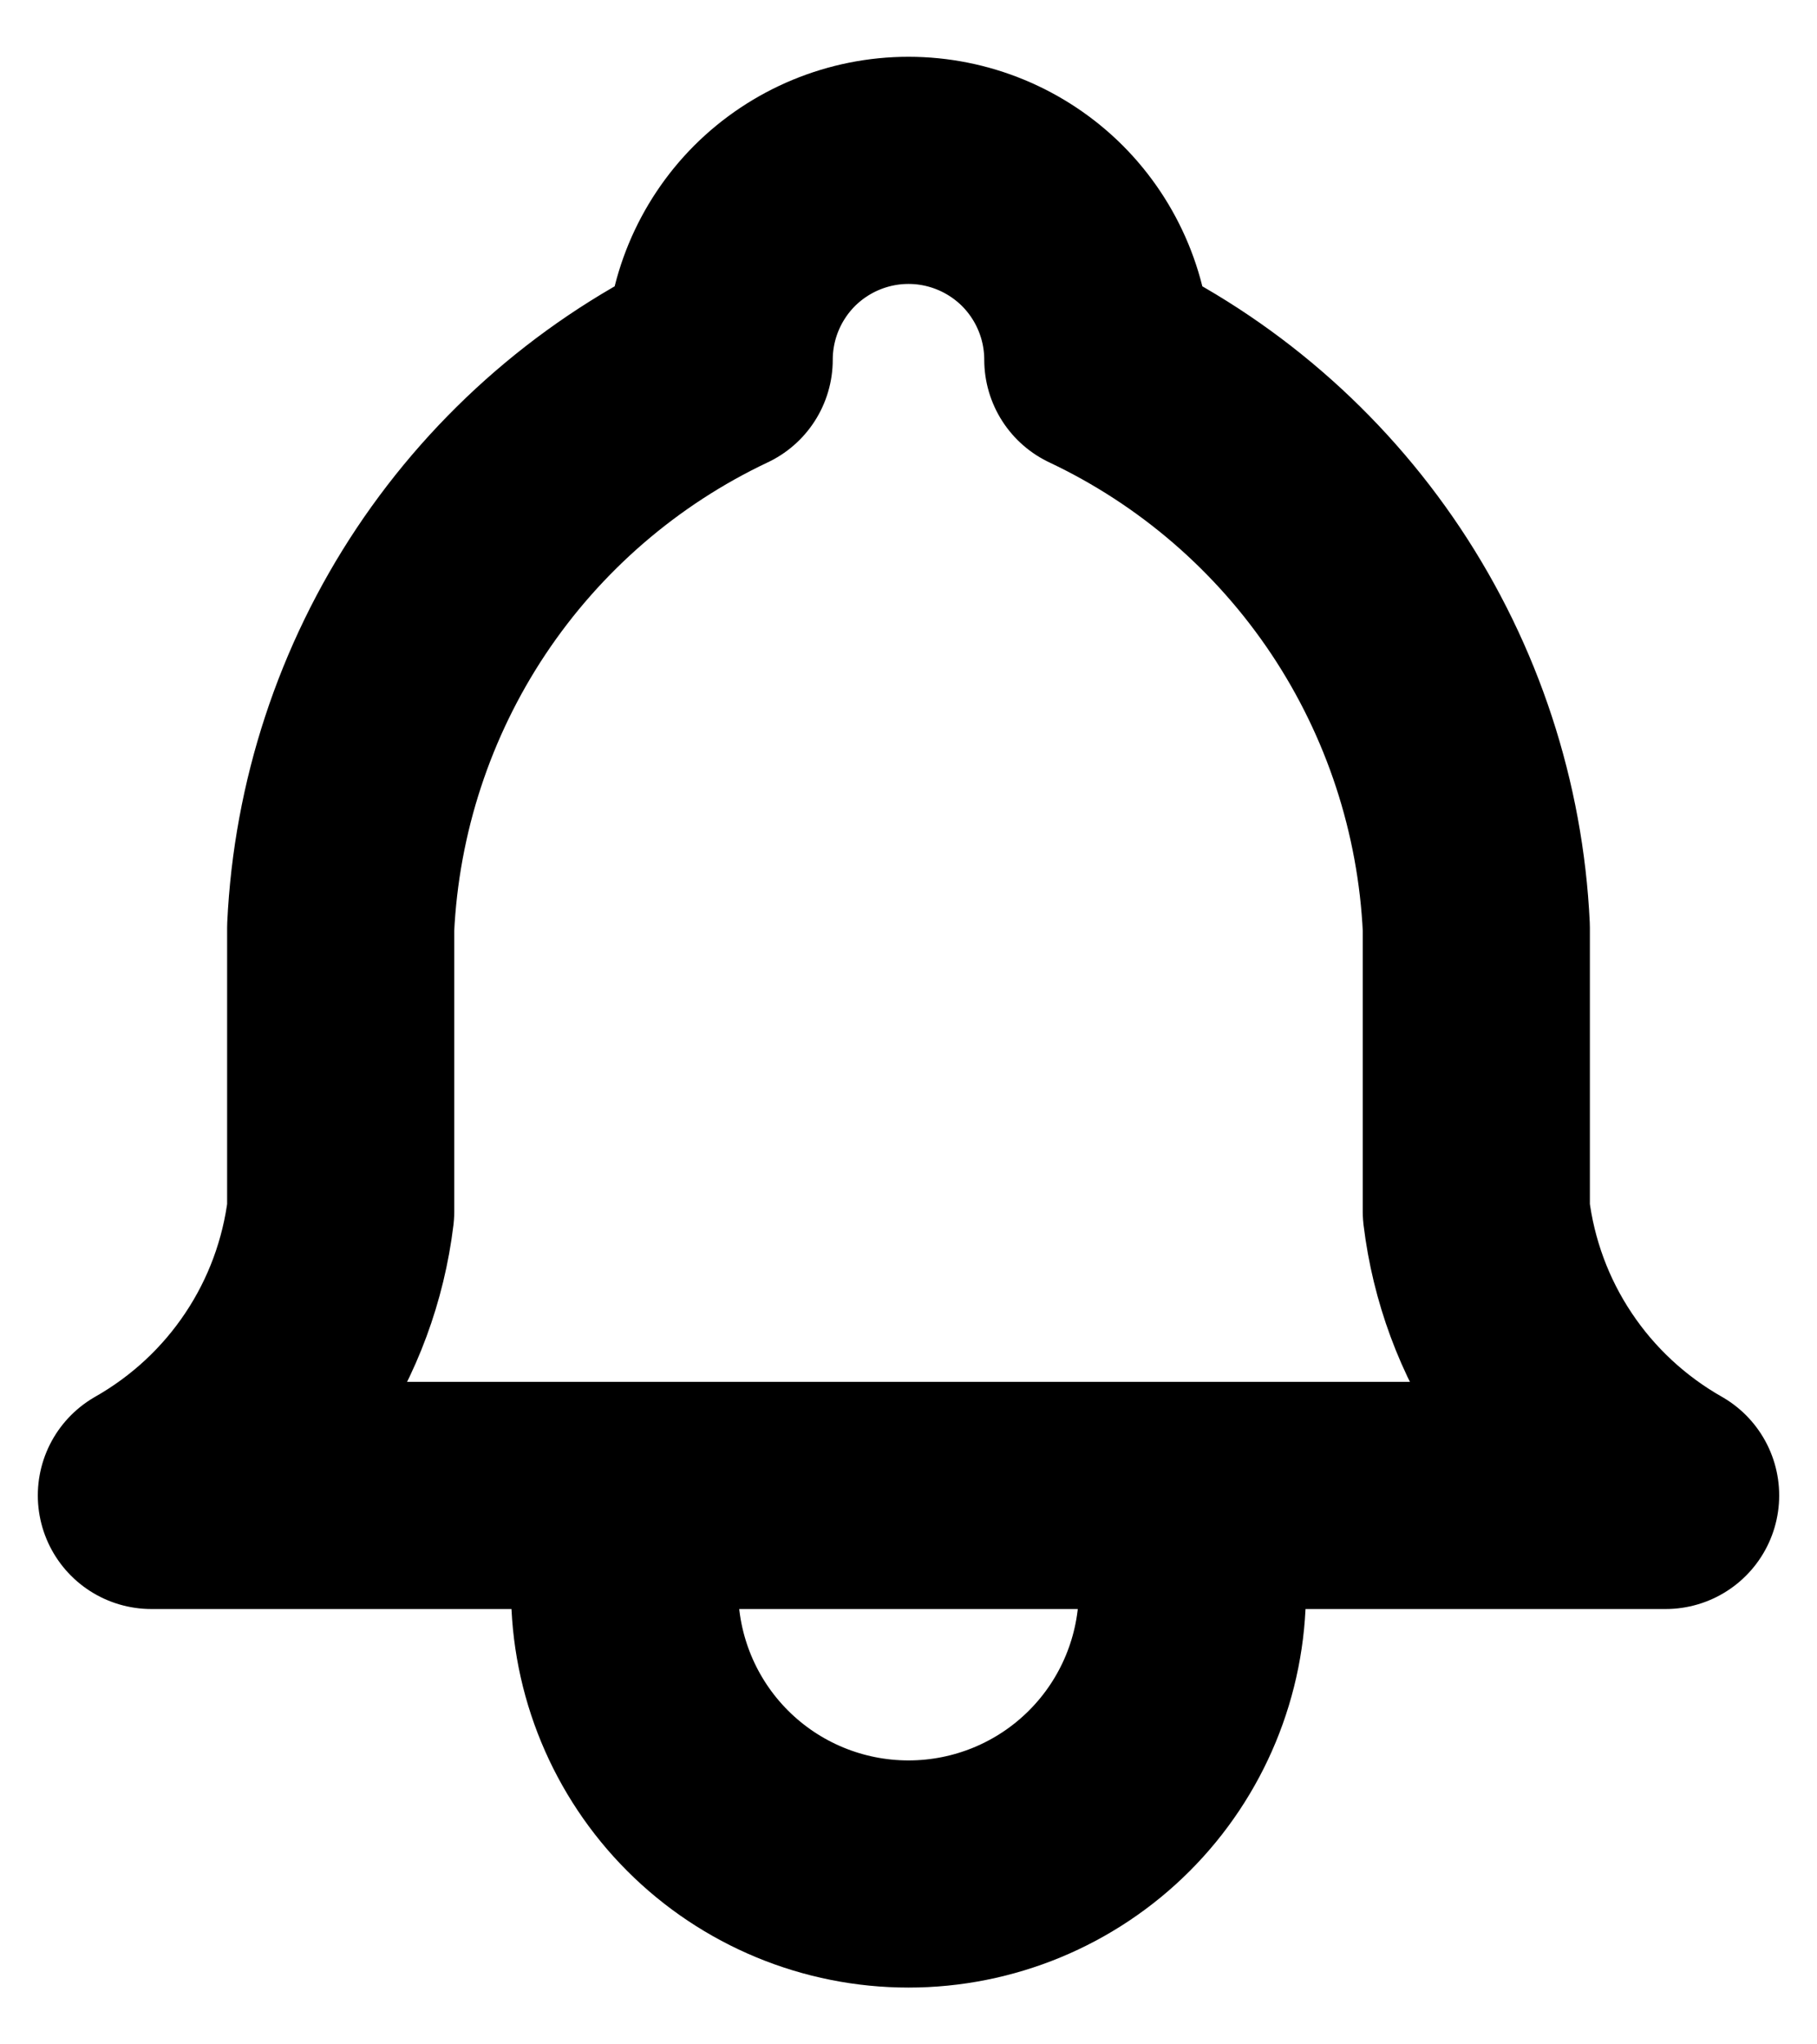 <svg width="16" height="18" viewBox="0 0 16 18" fill="none" xmlns="http://www.w3.org/2000/svg">
<path d="M5.5 13.167V14C5.5 14.663 5.763 15.299 6.232 15.768C6.701 16.237 7.337 16.5 8 16.5C8.663 16.5 9.299 16.237 9.768 15.768C10.237 15.299 10.5 14.663 10.5 14V13.167M6.333 3.167C6.333 2.725 6.509 2.301 6.821 1.988C7.134 1.676 7.558 1.5 8 1.5C8.442 1.5 8.866 1.676 9.179 1.988C9.491 2.301 9.667 2.725 9.667 3.167C10.624 3.619 11.44 4.324 12.027 5.204C12.614 6.085 12.95 7.109 13 8.167V10.667C13.063 11.185 13.246 11.681 13.536 12.115C13.825 12.549 14.213 12.909 14.667 13.167H1.333C1.787 12.909 2.175 12.549 2.464 12.115C2.754 11.681 2.937 11.185 3 10.667V8.167C3.05 7.109 3.386 6.085 3.973 5.204C4.56 4.324 5.376 3.619 6.333 3.167Z" stroke="black" stroke-width="2" stroke-linecap="round" stroke-linejoin="round"/>
</svg>
